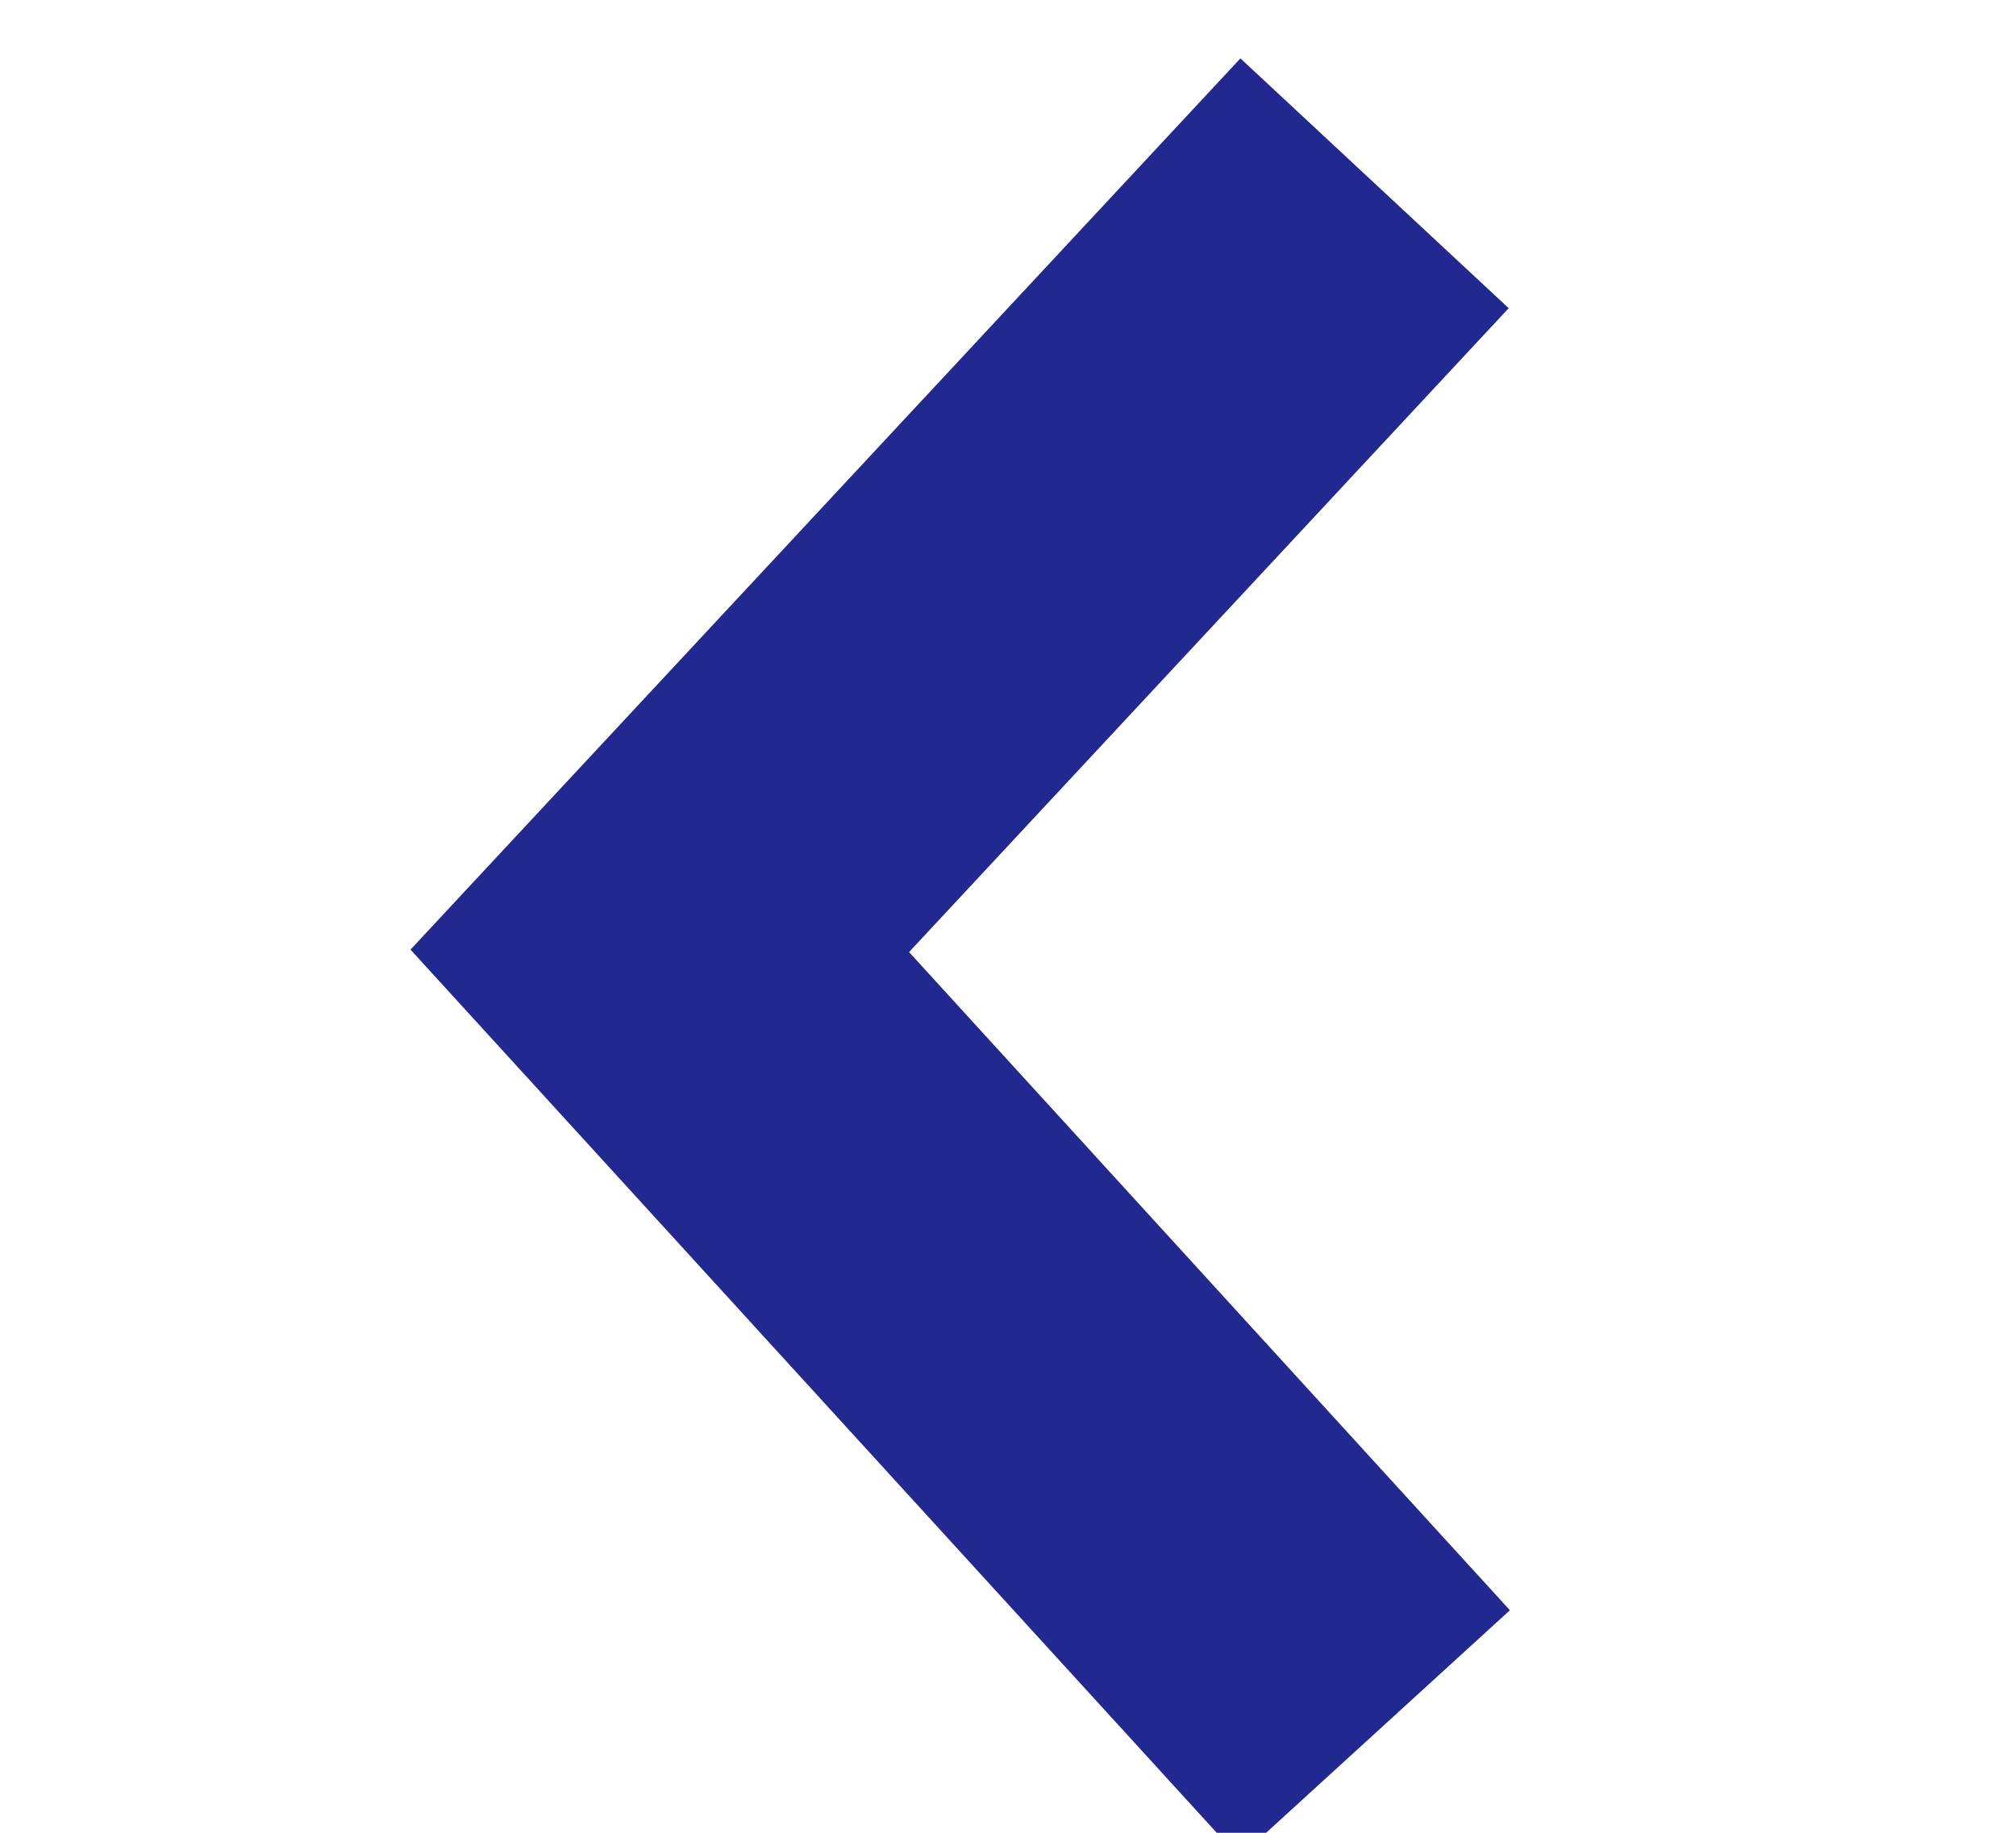 <svg width="11" height="10" viewBox="0 0 11 10" fill="none" xmlns="http://www.w3.org/2000/svg">
<g clip-path="url(#clip0_8370_42237)">
<path d="M7.5 1L3.6 5.188L7.5 9.46" stroke="#212890" stroke-width="2"/>
</g>
<defs>
<clipPath id="clip0_8370_42237">
<rect width="10" height="10" fill="white" transform="matrix(-1 0 0 1 10.5 0)"/>
</clipPath>
</defs>
</svg>

